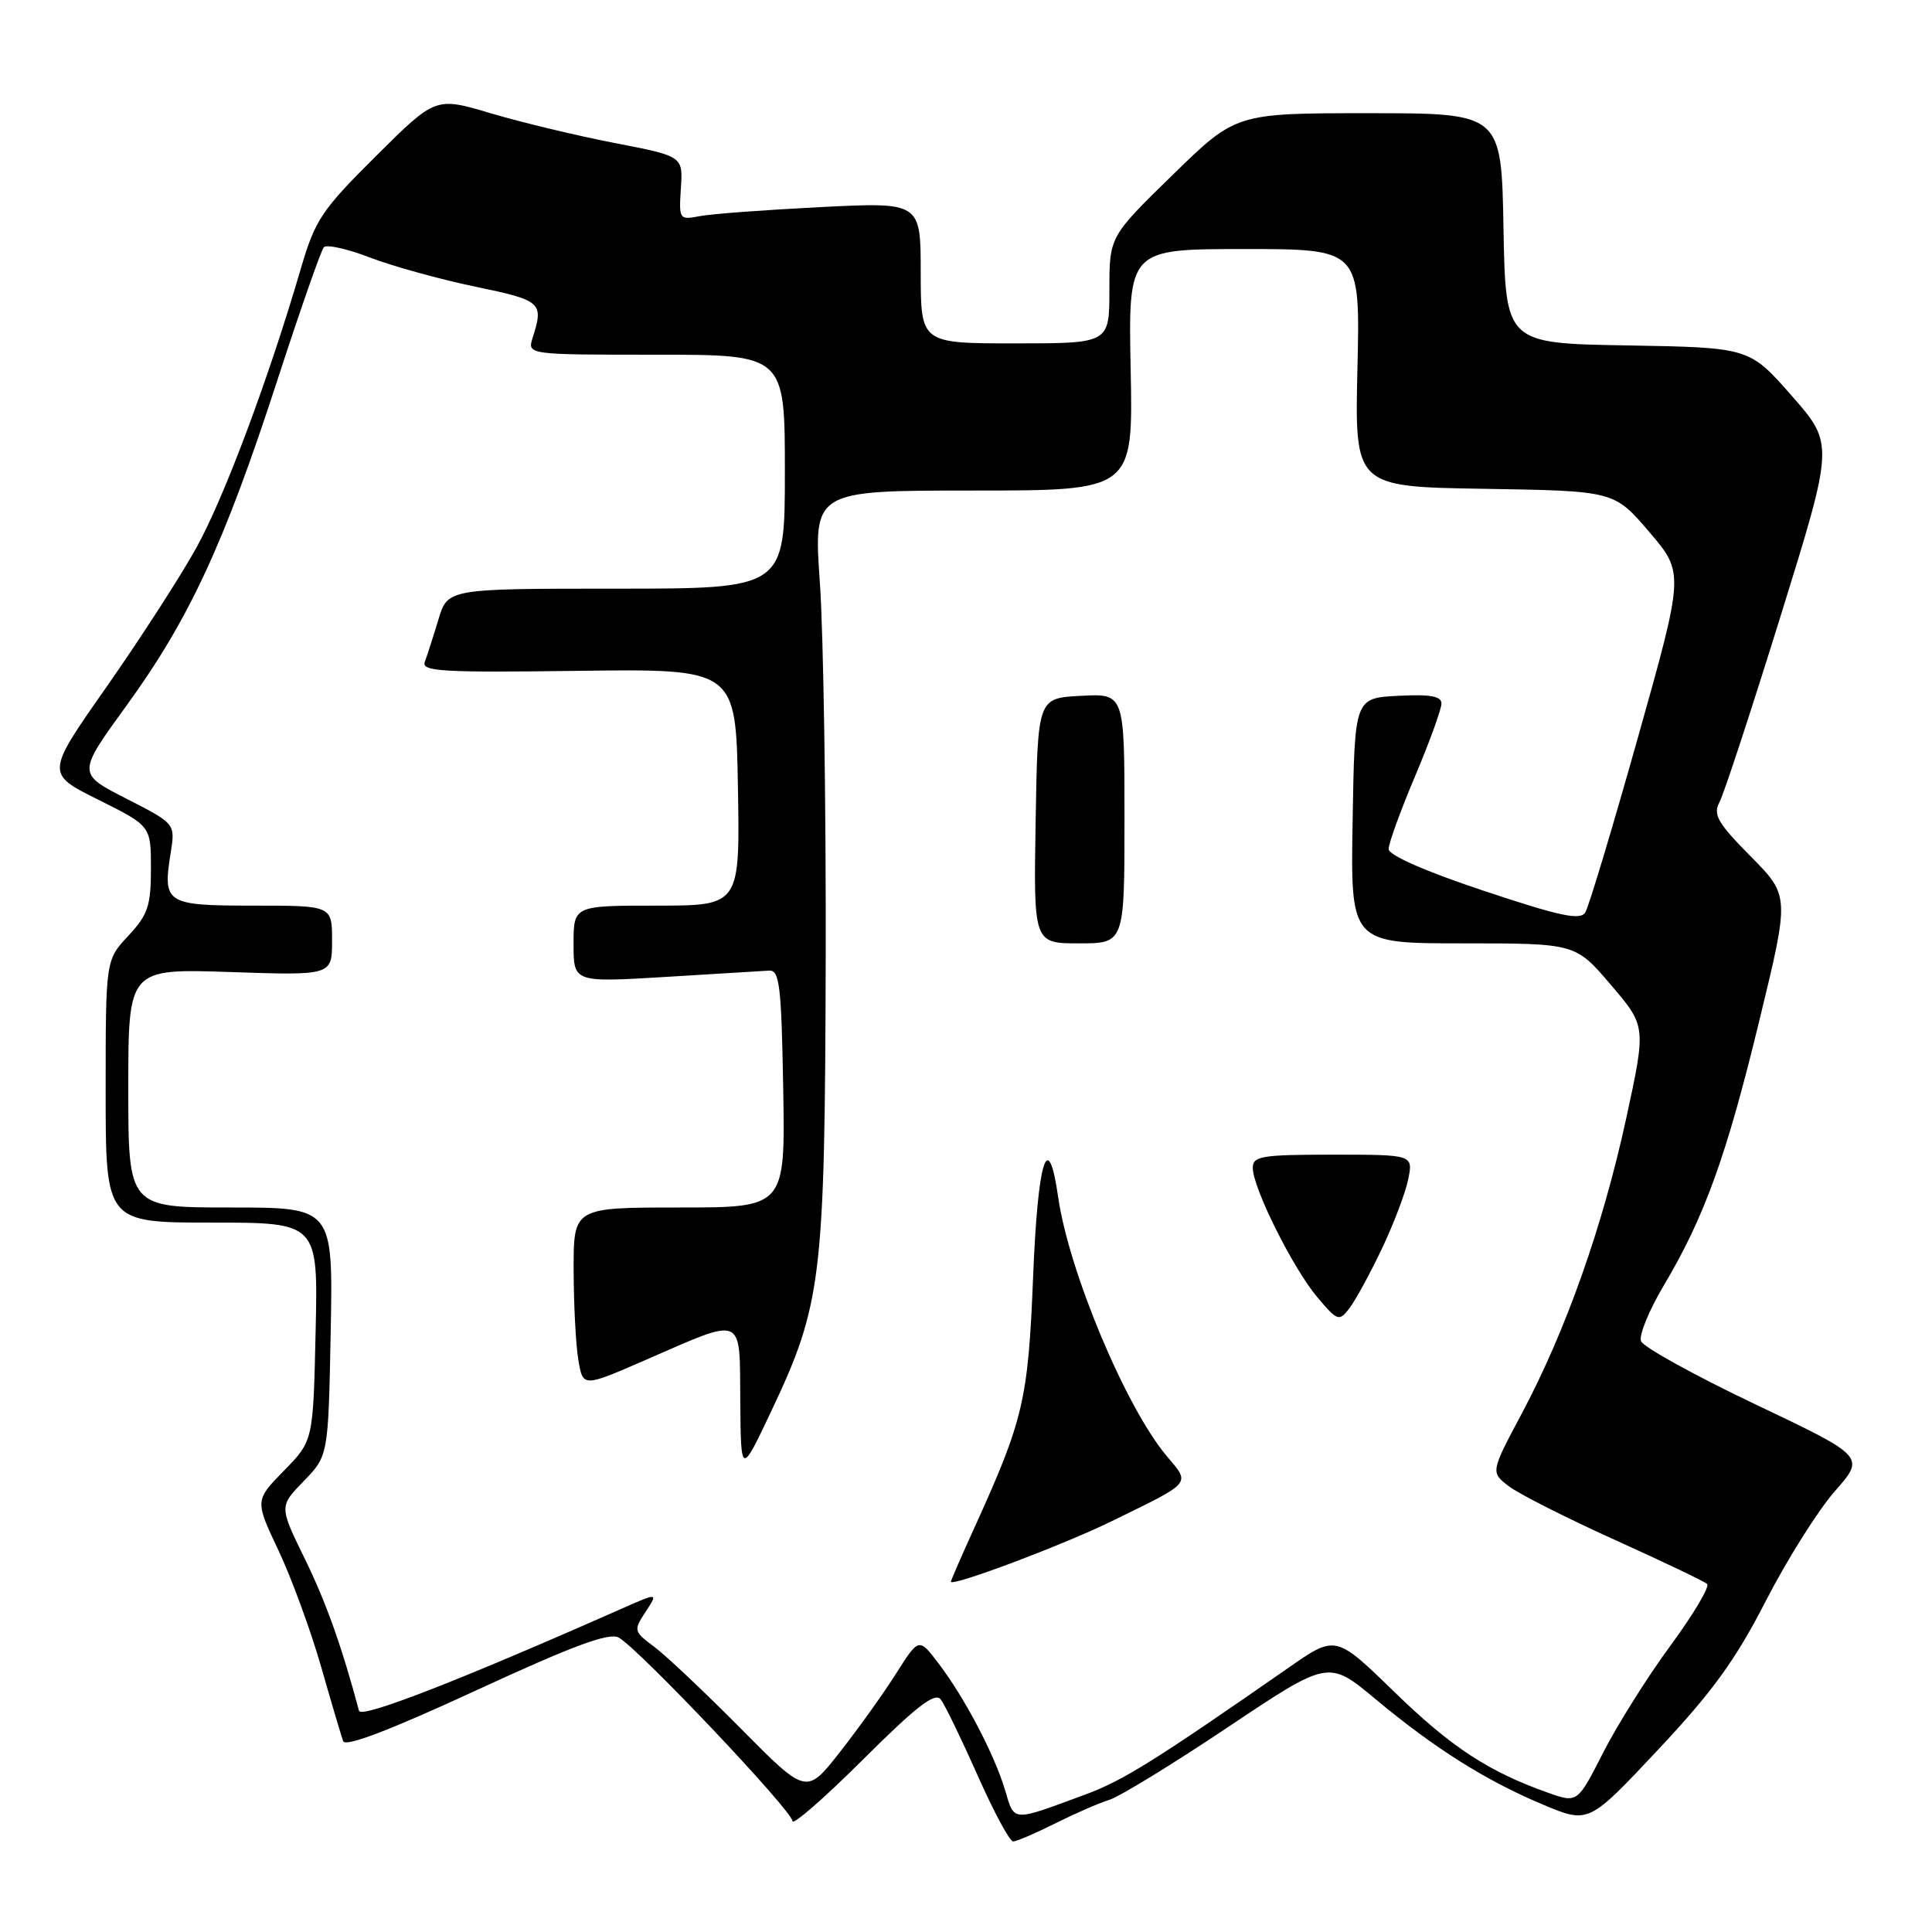 <?xml version="1.0" encoding="UTF-8" standalone="no"?>
<!DOCTYPE svg PUBLIC "-//W3C//DTD SVG 1.1//EN" "http://www.w3.org/Graphics/SVG/1.1/DTD/svg11.dtd" >
<svg xmlns="http://www.w3.org/2000/svg" xmlns:xlink="http://www.w3.org/1999/xlink" version="1.1" viewBox="0 0 256 256">
 <g >
 <path fill="currentColor"
d=" M 139.78 241.63 C 142.38 240.33 145.62 238.91 146.99 238.49 C 148.36 238.06 155.46 233.71 162.75 228.83 C 176.03 219.95 176.03 219.95 182.26 225.14 C 190.14 231.70 196.87 235.94 204.50 239.14 C 210.50 241.65 210.50 241.65 219.68 231.87 C 226.90 224.19 229.97 219.95 233.98 212.13 C 236.80 206.65 240.91 200.11 243.13 197.59 C 247.16 193.01 247.16 193.01 232.57 186.07 C 224.55 182.25 217.74 178.49 217.44 177.71 C 217.15 176.94 218.49 173.65 220.42 170.40 C 225.84 161.31 228.76 153.22 233.12 135.23 C 237.14 118.70 237.14 118.70 231.97 113.47 C 227.59 109.04 226.96 107.94 227.84 106.29 C 228.42 105.22 232.06 94.11 235.95 81.59 C 243.02 58.83 243.02 58.83 237.41 52.44 C 231.80 46.05 231.80 46.05 215.65 45.77 C 199.50 45.50 199.50 45.50 199.22 30.25 C 198.95 15.00 198.95 15.00 181.35 15.00 C 163.76 15.00 163.76 15.00 155.38 23.18 C 147.00 31.35 147.00 31.35 147.00 38.43 C 147.00 45.50 147.00 45.50 134.50 45.50 C 122.01 45.50 122.01 45.50 122.00 36.14 C 122.00 26.78 122.00 26.78 108.75 27.44 C 101.46 27.81 94.25 28.34 92.72 28.64 C 90.01 29.16 89.95 29.08 90.22 24.94 C 90.50 20.70 90.50 20.70 81.45 18.95 C 76.48 17.99 69.10 16.22 65.06 15.02 C 57.71 12.83 57.71 12.83 49.83 20.67 C 42.64 27.81 41.76 29.12 39.89 35.50 C 35.62 50.12 29.71 65.92 26.02 72.58 C 23.91 76.39 18.56 84.67 14.13 91.00 C 6.06 102.50 6.06 102.50 13.03 105.97 C 20.00 109.44 20.00 109.44 20.00 115.11 C 20.00 120.04 19.60 121.21 17.00 124.00 C 14.00 127.21 14.00 127.21 14.00 144.61 C 14.00 162.00 14.00 162.00 28.07 162.00 C 42.15 162.00 42.15 162.00 41.82 176.45 C 41.50 190.91 41.50 190.91 37.64 194.86 C 33.77 198.82 33.77 198.82 36.90 205.44 C 38.62 209.08 41.15 215.99 42.53 220.78 C 43.90 225.58 45.23 230.05 45.47 230.71 C 45.76 231.52 51.65 229.27 63.08 223.99 C 75.91 218.07 80.68 216.29 81.97 216.98 C 84.54 218.36 105.00 239.96 105.00 241.30 C 105.00 241.94 109.20 238.28 114.33 233.17 C 121.47 226.06 123.89 224.19 124.66 225.19 C 125.21 225.91 127.40 230.44 129.54 235.25 C 131.67 240.06 133.79 244.00 134.24 244.00 C 134.69 244.00 137.19 242.93 139.78 241.63 Z  M 133.17 237.18 C 131.75 232.43 127.80 224.92 124.35 220.40 C 121.76 216.99 121.76 216.99 118.74 221.75 C 117.09 224.36 113.73 229.05 111.29 232.16 C 106.85 237.82 106.85 237.82 98.18 229.06 C 93.40 224.24 88.24 219.36 86.69 218.21 C 83.96 216.17 83.92 216.04 85.55 213.57 C 87.22 211.02 87.22 211.02 82.39 213.15 C 60.68 222.76 47.85 227.74 47.57 226.69 C 45.31 218.22 43.21 212.32 40.39 206.55 C 36.99 199.60 36.99 199.60 40.25 196.25 C 43.50 192.89 43.50 192.89 43.82 176.45 C 44.13 160.00 44.13 160.00 30.57 160.00 C 17.00 160.00 17.00 160.00 17.00 144.17 C 17.00 128.35 17.00 128.35 30.50 128.80 C 44.00 129.26 44.00 129.26 44.00 124.63 C 44.00 120.00 44.00 120.00 33.61 120.00 C 21.94 120.00 21.54 119.74 22.62 112.99 C 23.23 109.14 23.23 109.14 16.73 105.82 C 10.23 102.50 10.23 102.50 16.76 93.50 C 25.04 82.09 29.68 72.11 36.67 50.63 C 39.73 41.21 42.54 33.17 42.91 32.76 C 43.27 32.36 46.03 32.97 49.04 34.13 C 52.04 35.28 58.33 37.02 63.00 37.99 C 71.77 39.81 72.07 40.08 70.58 44.75 C 69.87 47.00 69.87 47.00 86.93 47.00 C 104.00 47.00 104.00 47.00 104.00 62.50 C 104.00 78.00 104.00 78.00 81.66 78.00 C 59.32 78.00 59.32 78.00 58.09 82.10 C 57.41 84.36 56.60 86.87 56.29 87.69 C 55.80 88.97 58.51 89.13 76.61 88.89 C 97.50 88.62 97.50 88.62 97.78 104.31 C 98.05 120.00 98.05 120.00 87.03 120.00 C 76.00 120.00 76.00 120.00 76.00 125.09 C 76.00 130.18 76.00 130.18 88.16 129.45 C 94.85 129.05 101.04 128.67 101.91 128.61 C 103.29 128.51 103.54 130.59 103.78 144.25 C 104.05 160.00 104.05 160.00 90.03 160.00 C 76.00 160.00 76.00 160.00 76.01 168.25 C 76.02 172.79 76.29 178.15 76.63 180.16 C 77.23 183.82 77.23 183.82 85.37 180.28 C 98.80 174.43 97.99 174.09 98.09 185.63 C 98.17 195.50 98.17 195.50 102.19 187.00 C 108.90 172.81 109.30 169.45 109.41 127.00 C 109.46 106.38 109.11 83.99 108.64 77.25 C 107.78 65.00 107.78 65.00 128.96 65.00 C 150.14 65.00 150.14 65.00 149.82 49.00 C 149.50 33.00 149.50 33.00 164.87 33.00 C 180.23 33.00 180.23 33.00 179.87 48.75 C 179.50 64.50 179.50 64.50 196.69 64.77 C 213.89 65.05 213.89 65.05 218.53 70.48 C 223.17 75.91 223.17 75.91 217.03 97.74 C 213.65 109.74 210.52 120.16 210.06 120.90 C 209.40 121.98 206.72 121.41 196.62 118.04 C 188.84 115.45 184.00 113.32 184.00 112.50 C 184.00 111.76 185.57 107.42 187.50 102.86 C 189.43 98.30 191.00 93.96 191.00 93.23 C 191.00 92.24 189.52 91.98 185.25 92.20 C 179.50 92.50 179.50 92.50 179.23 108.75 C 178.95 125.00 178.95 125.00 193.85 125.00 C 208.76 125.00 208.76 125.00 213.44 130.49 C 218.13 135.97 218.13 135.97 215.47 148.24 C 212.36 162.54 207.48 176.33 201.65 187.29 C 197.50 195.08 197.50 195.08 199.95 196.95 C 201.30 197.97 207.60 201.16 213.95 204.03 C 220.30 206.90 225.81 209.53 226.20 209.88 C 226.58 210.22 224.41 213.88 221.38 218.00 C 218.35 222.12 214.32 228.52 212.44 232.21 C 209.02 238.92 209.02 238.92 205.16 237.56 C 197.26 234.77 192.29 231.52 184.74 224.17 C 176.98 216.63 176.98 216.63 170.74 220.98 C 153.06 233.28 148.85 235.91 143.90 237.75 C 133.95 241.43 134.45 241.46 133.17 237.18 Z  M 147.32 201.56 C 158.08 196.30 157.76 196.69 154.60 192.94 C 149.18 186.50 141.63 168.49 140.21 158.61 C 138.87 149.30 137.51 153.64 136.89 169.24 C 136.24 185.46 135.62 188.12 129.13 202.39 C 127.41 206.18 126.00 209.41 126.00 209.58 C 126.00 210.31 140.81 204.75 147.32 201.56 Z  M 183.09 165.50 C 184.66 162.20 186.24 158.04 186.60 156.25 C 187.25 153.00 187.25 153.00 176.62 153.00 C 167.17 153.00 166.00 153.19 166.00 154.75 C 166.00 157.39 171.32 168.05 174.53 171.86 C 177.23 175.06 177.43 175.13 178.80 173.36 C 179.58 172.34 181.52 168.80 183.09 165.50 Z  M 149.00 108.45 C 149.00 91.90 149.00 91.90 143.25 92.20 C 137.50 92.50 137.50 92.50 137.23 108.75 C 136.95 125.00 136.95 125.00 142.98 125.00 C 149.00 125.00 149.00 125.00 149.00 108.45 Z "/>
</g>
</svg>